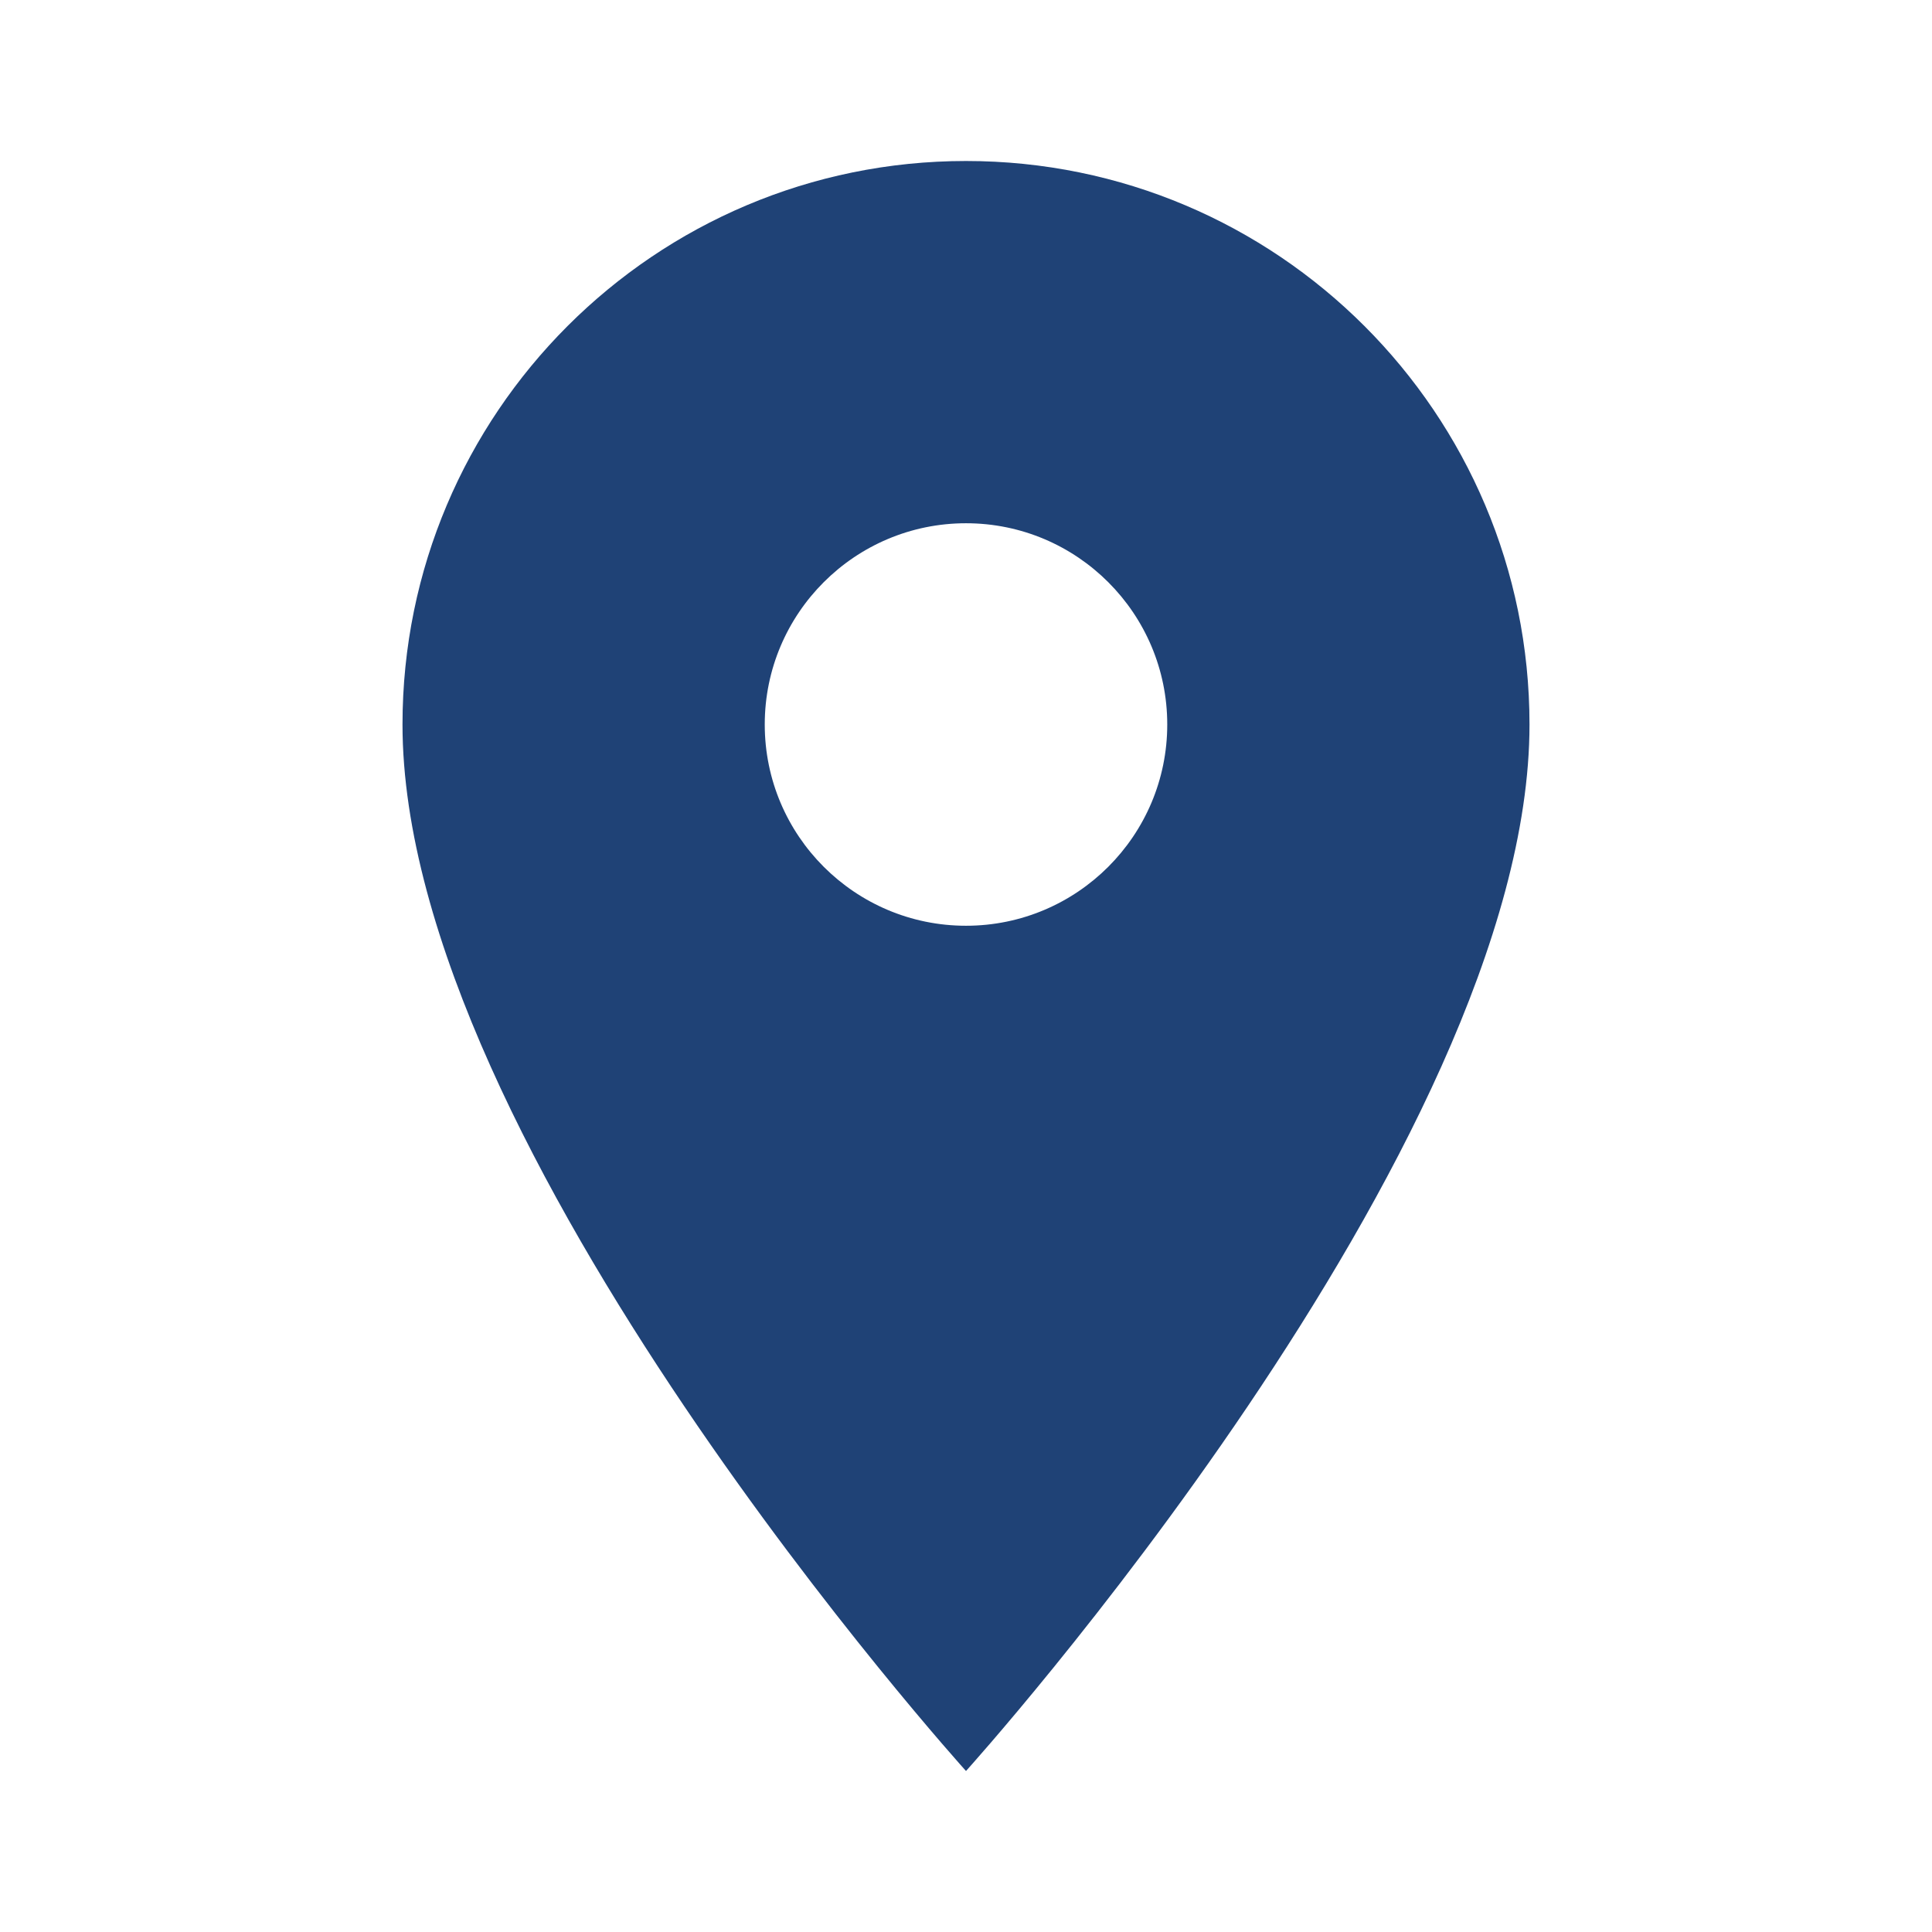 <svg width="12" height="12" viewBox="0 0 12 12" fill="none" xmlns="http://www.w3.org/2000/svg">
<g clip-path="url(#clip0_2128_2264)">
<path d="M6 1C4.067 1 2.5 2.567 2.5 4.5C2.5 7.125 6 11 6 11C6 11 9.5 7.125 9.5 4.5C9.5 2.567 7.933 1 6 1ZM6 5.75C5.31 5.75 4.75 5.19 4.75 4.5C4.75 3.81 5.31 3.25 6 3.25C6.69 3.25 7.25 3.81 7.25 4.5C7.25 5.19 6.69 5.75 6 5.75Z" fill="#1F4276"/>
</g>
<defs>
<clipPath id="clip0_2128_2264">
<rect width="12" height="12" fill="white"/>
</clipPath>
</defs>
</svg>
